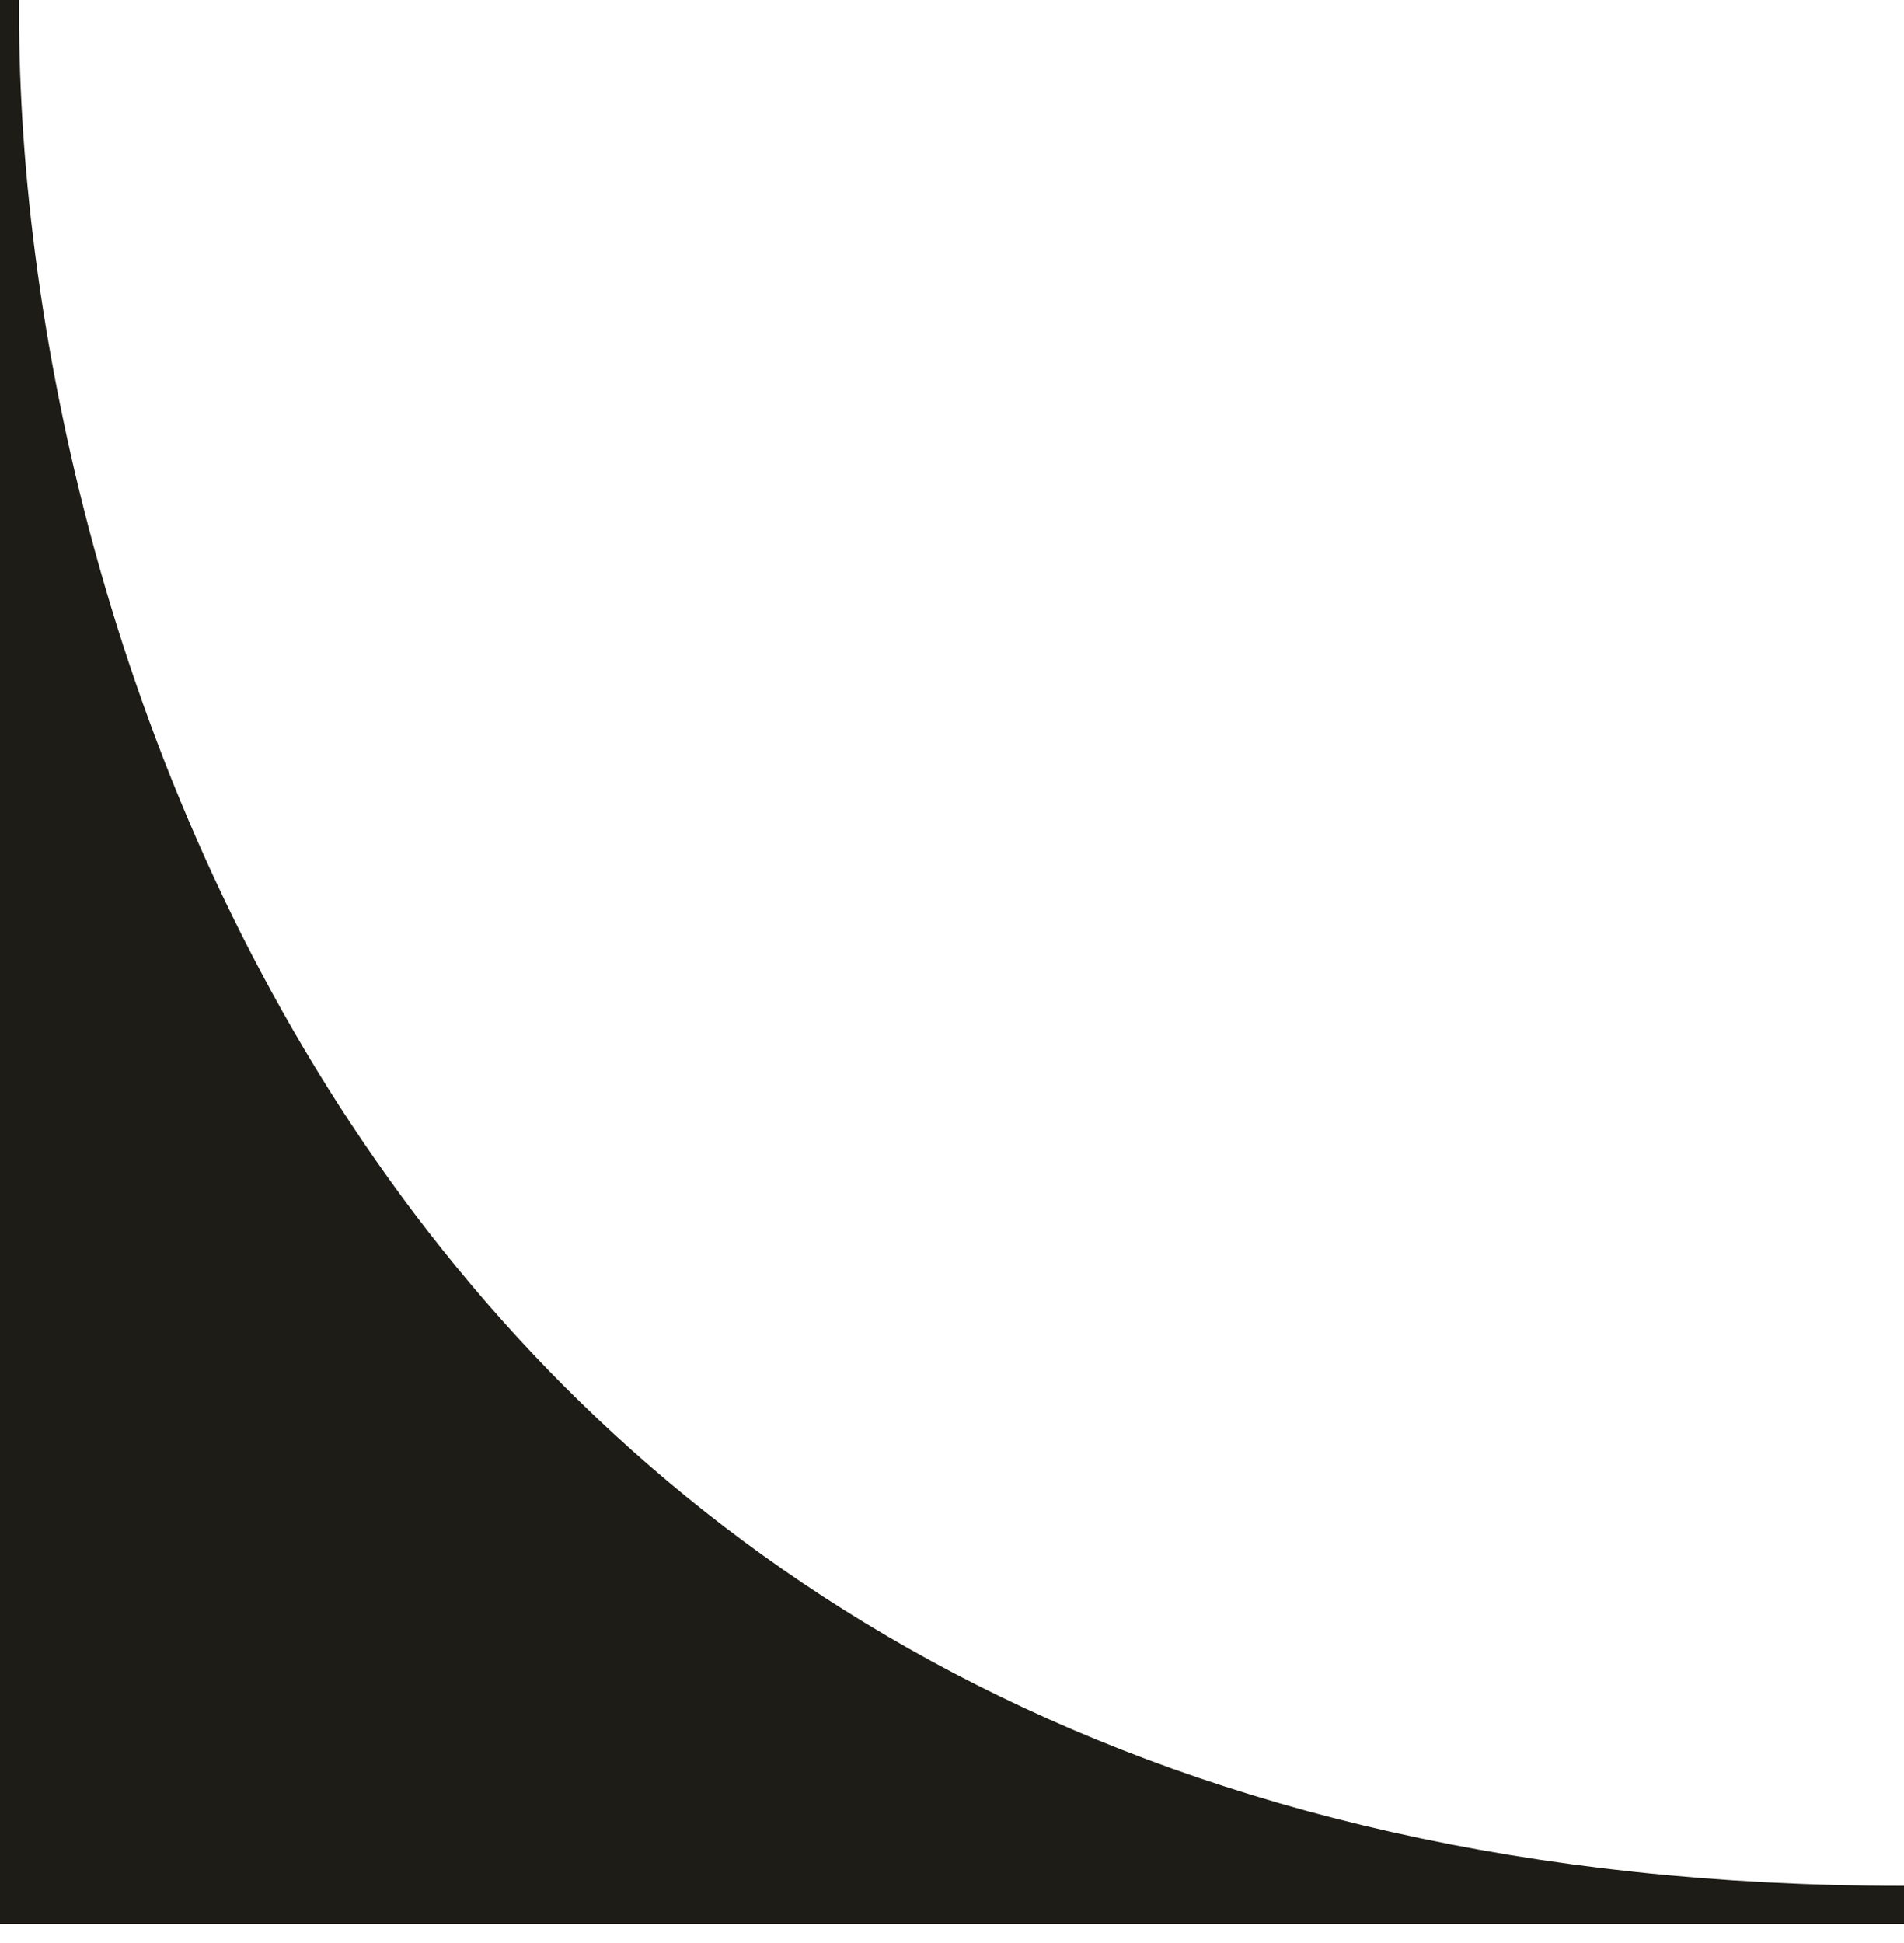 <svg width="50" height="51" viewBox="0 0 50 51" fill="none" xmlns="http://www.w3.org/2000/svg">
<path d="M0.002 50H50C10.236 50 0.146 17.622 0.002 0.732V50Z" fill="#1d1c16"/>
<path d="M0.002 0.732C0.146 17.622 10.236 50 50 50H0.002V0.732ZM0.002 0.732V1.63913e-06C-0.001 0.241 -0.001 0.485 0.002 0.732Z" stroke="#1d1c16"/>
</svg>
